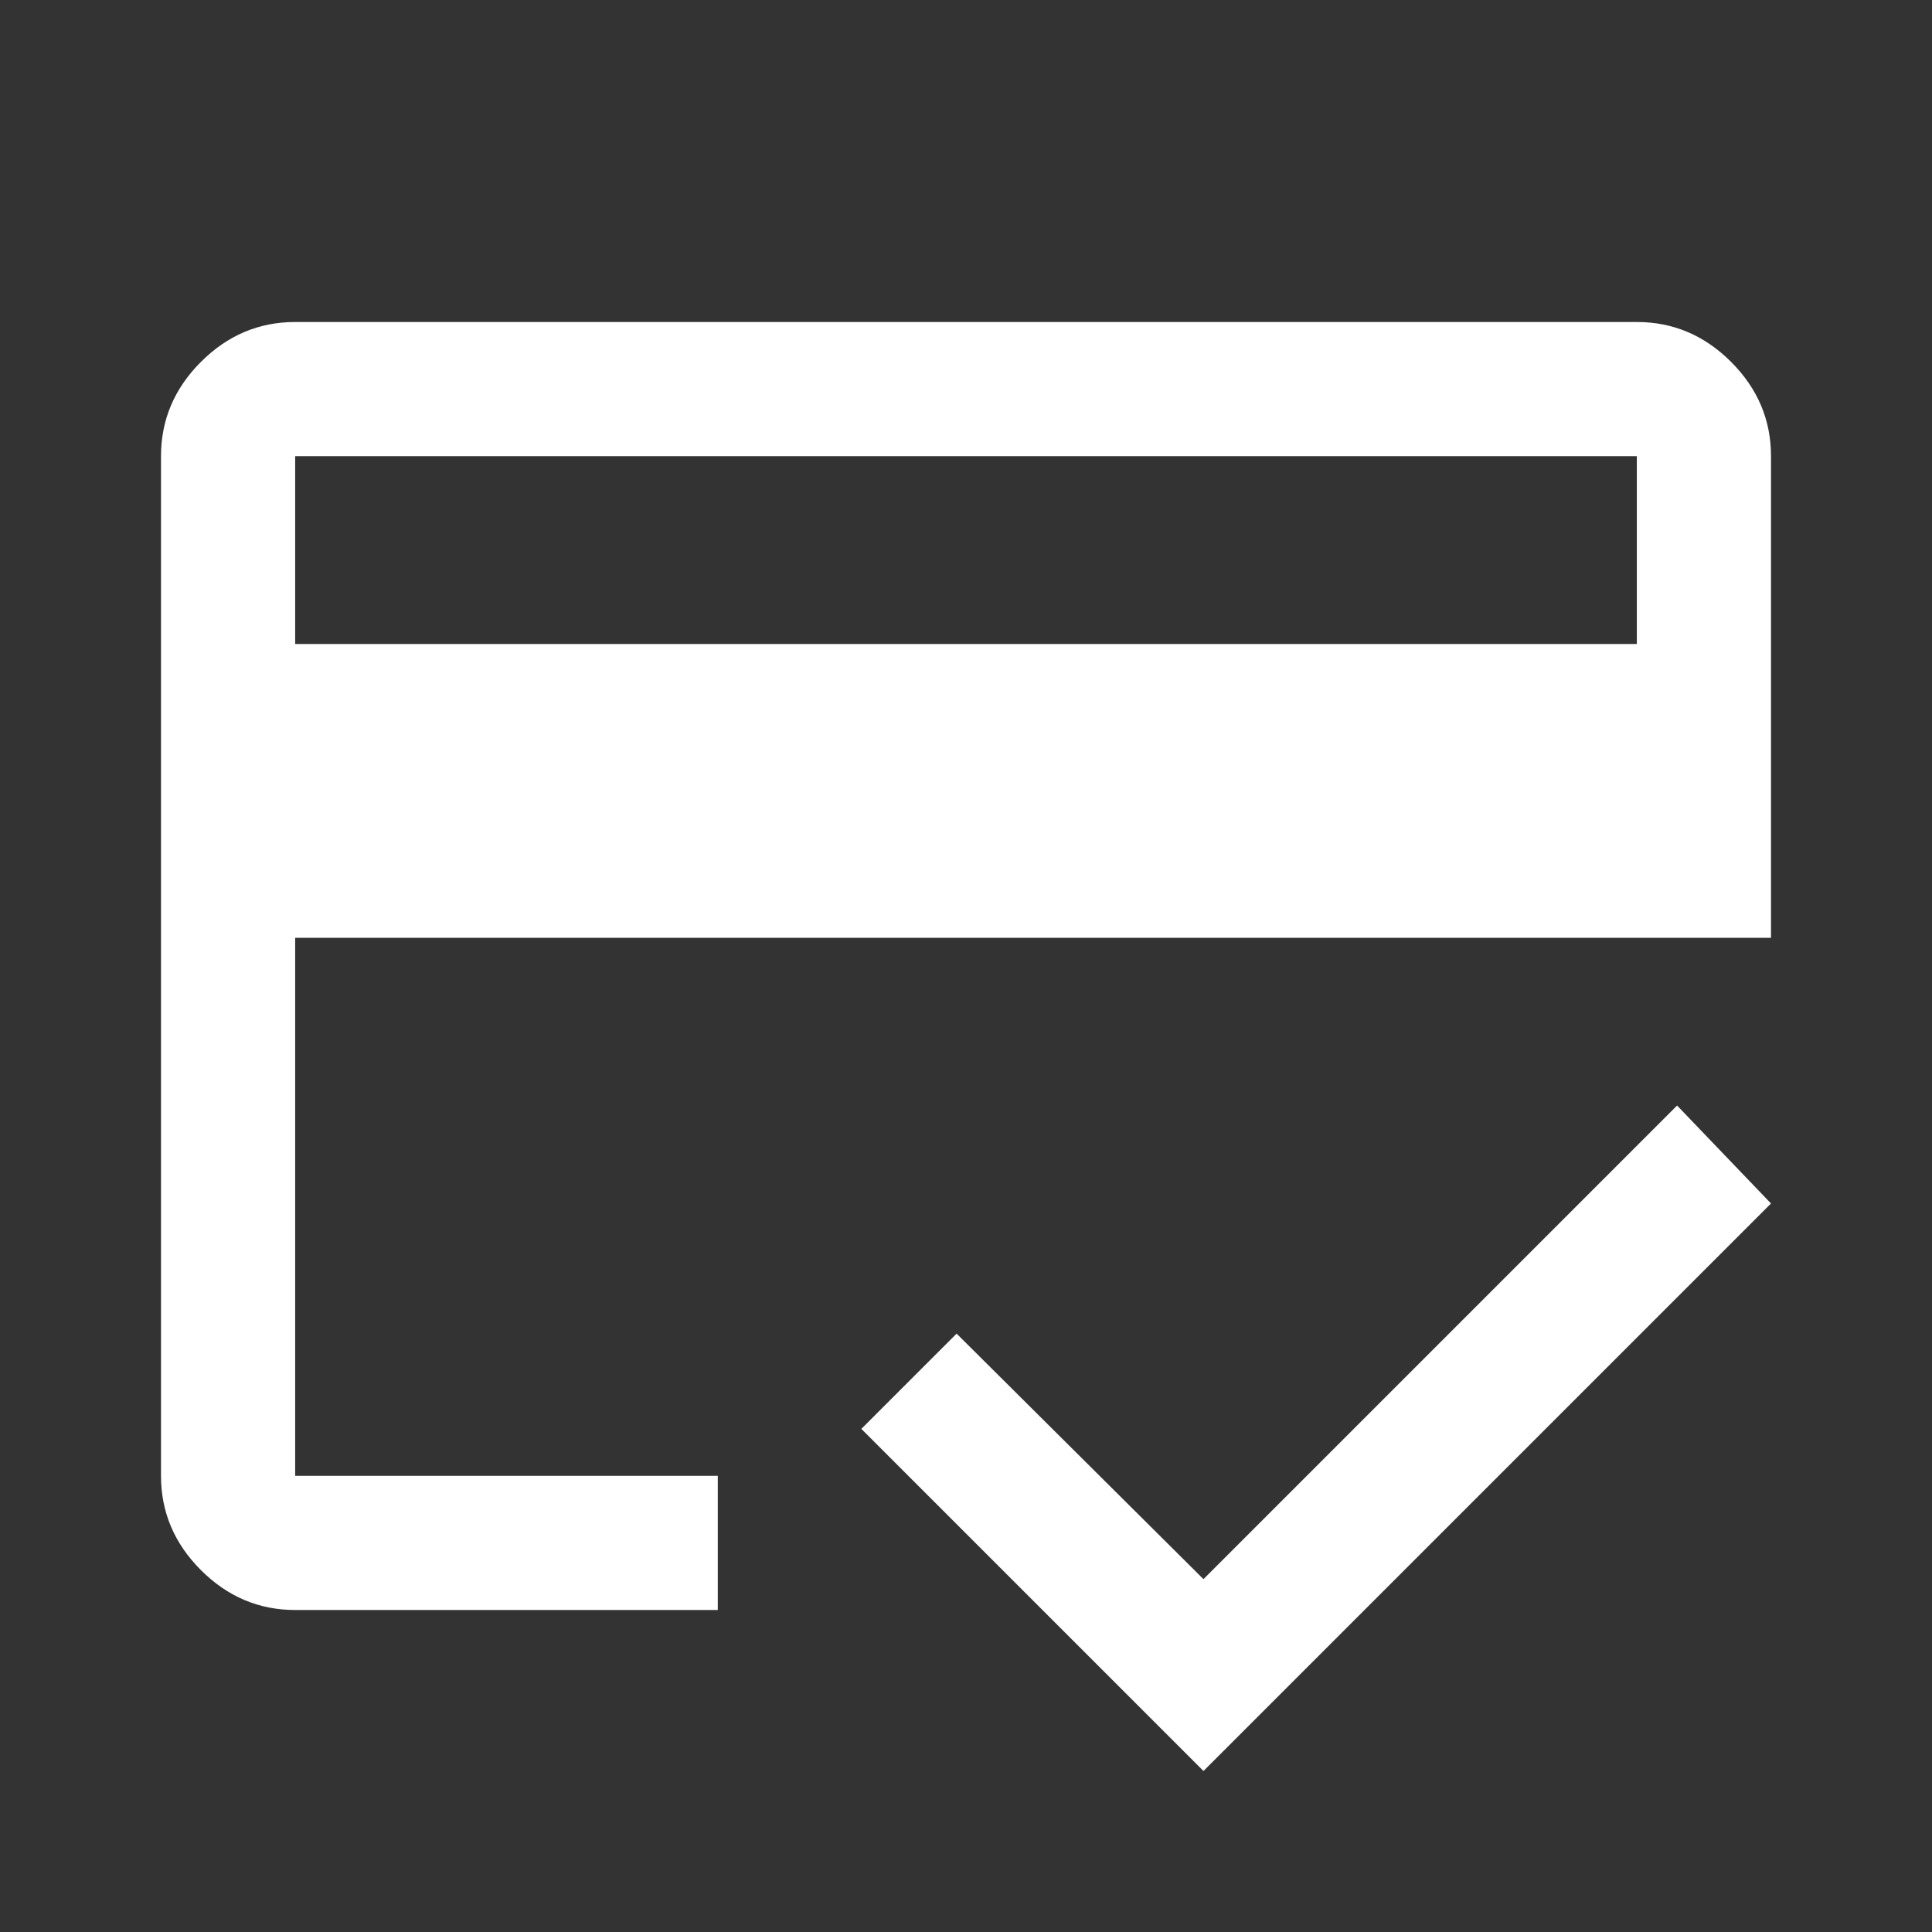 <svg xmlns="http://www.w3.org/2000/svg" height="40px" viewBox="0 -960 960 960" width="40px" fill="#FFFFFF"><rect x="0" y="-960" width="960" height="960" fill="#333333" stroke="none"/><path d="M146.67-640h666.66v-93.33H146.67V-640ZM80-733.33q0-27 19.83-46.84Q119.67-800 146.67-800h666.66q27 0 46.84 19.83Q880-760.33 880-733.33V-494H146.67v267.33h210V-160h-210q-27 0-46.84-19.83Q80-199.67 80-226.67v-506.66ZM598-80 428-250l47.33-47.33 122.67 122 235.33-235.34L880-362 598-80ZM146.67-733.33v506.66V-392v124.33-465.66Z"/></svg>